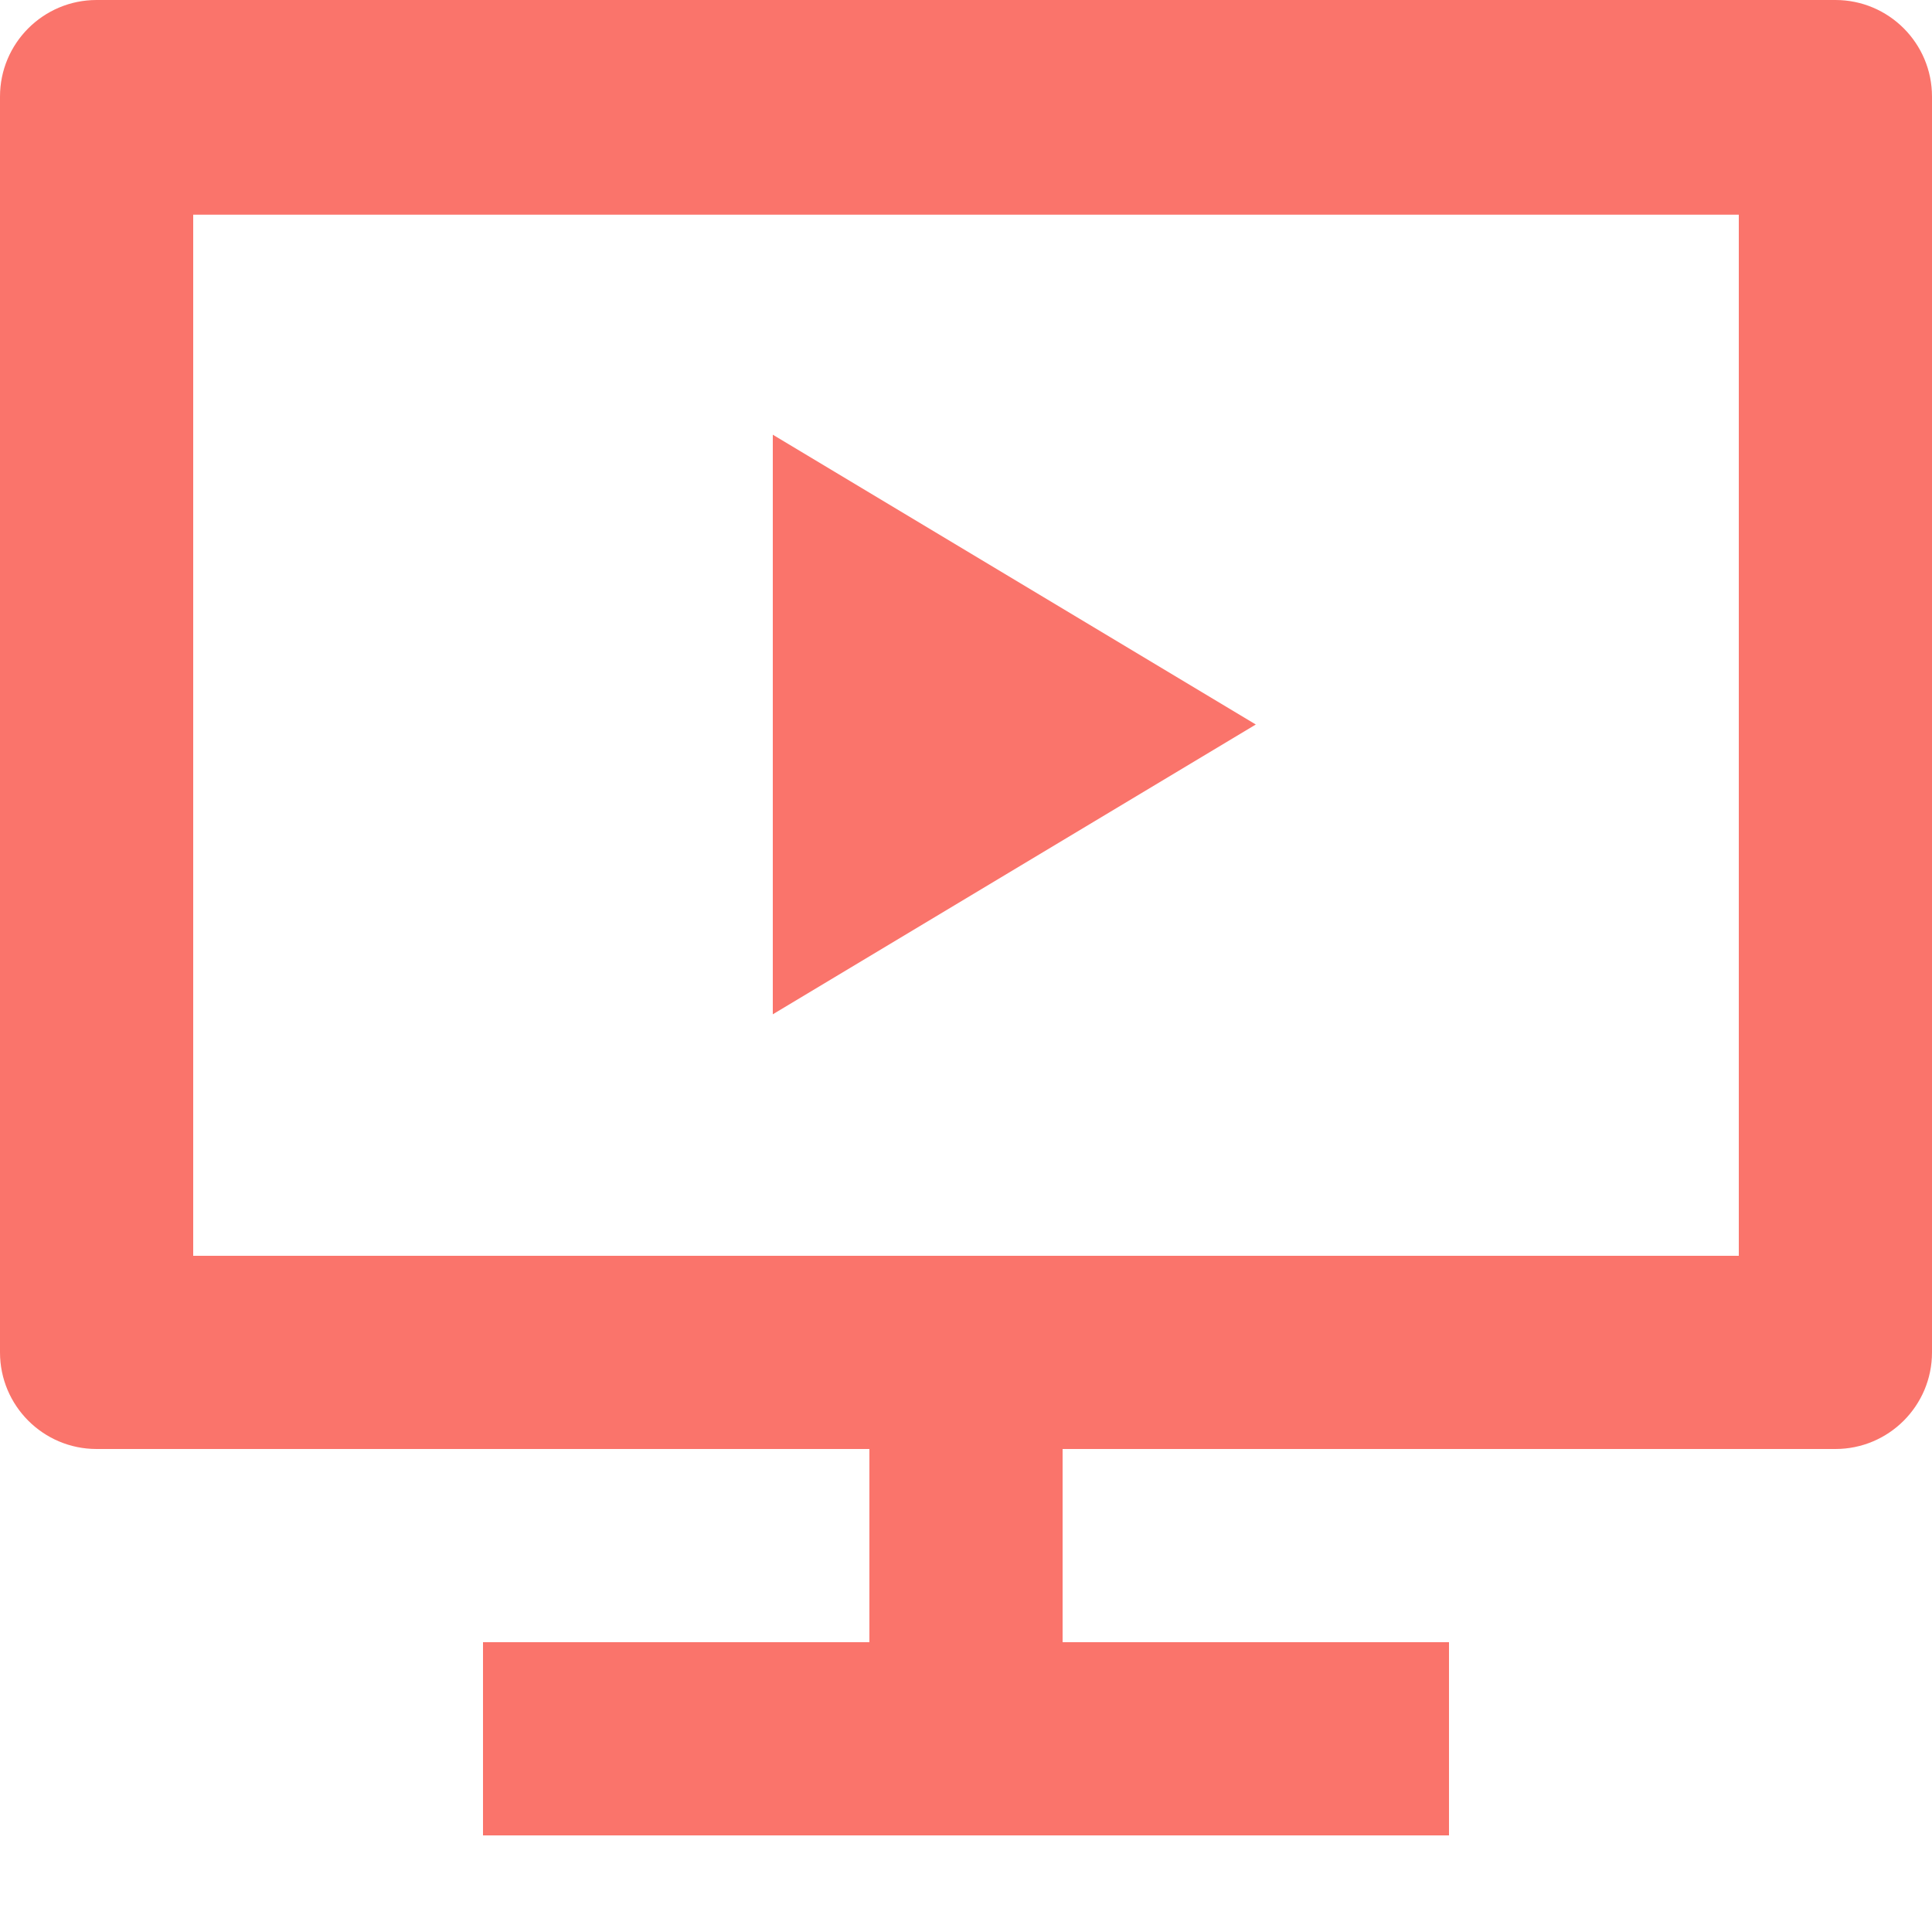 ﻿<?xml version="1.0" encoding="utf-8"?>
<svg version="1.1" xmlns:xlink="http://www.w3.org/1999/xlink" width="18px" height="18px" xmlns="http://www.w3.org/2000/svg">
  <g transform="matrix(1 0 0 1 -481 -475 )">
    <path d="M 17.1 13.5  L 9.9 13.5  L 9.9 15.3  L 13.5 15.3  L 13.5 17.1  L 4.5 17.1  L 4.5 15.3  L 8.1 15.3  L 8.1 13.5  L 0.9 13.5  C 0.403 13.5  0 13.097  0 12.6  L 0 0.9  C 0 0.403  0.403 0  0.9 0  L 17.1 0  C 17.597 0  18 0.403  18 0.9  L 18 12.6  C 18 13.097  17.597 13.5  17.1 13.5  Z M 16.2 2  L 1.8 2  L 1.8 11.7  L 16.2 11.7  L 16.2 2  Z M 7.2 9.45  L 7.2 4.05  L 11.7 6.75  L 7.2 9.45  Z " fill-rule="nonzero" fill="#fa746b" stroke="none" transform="matrix(1 0 0 1 481 475 )" />
  </g>
</svg>
